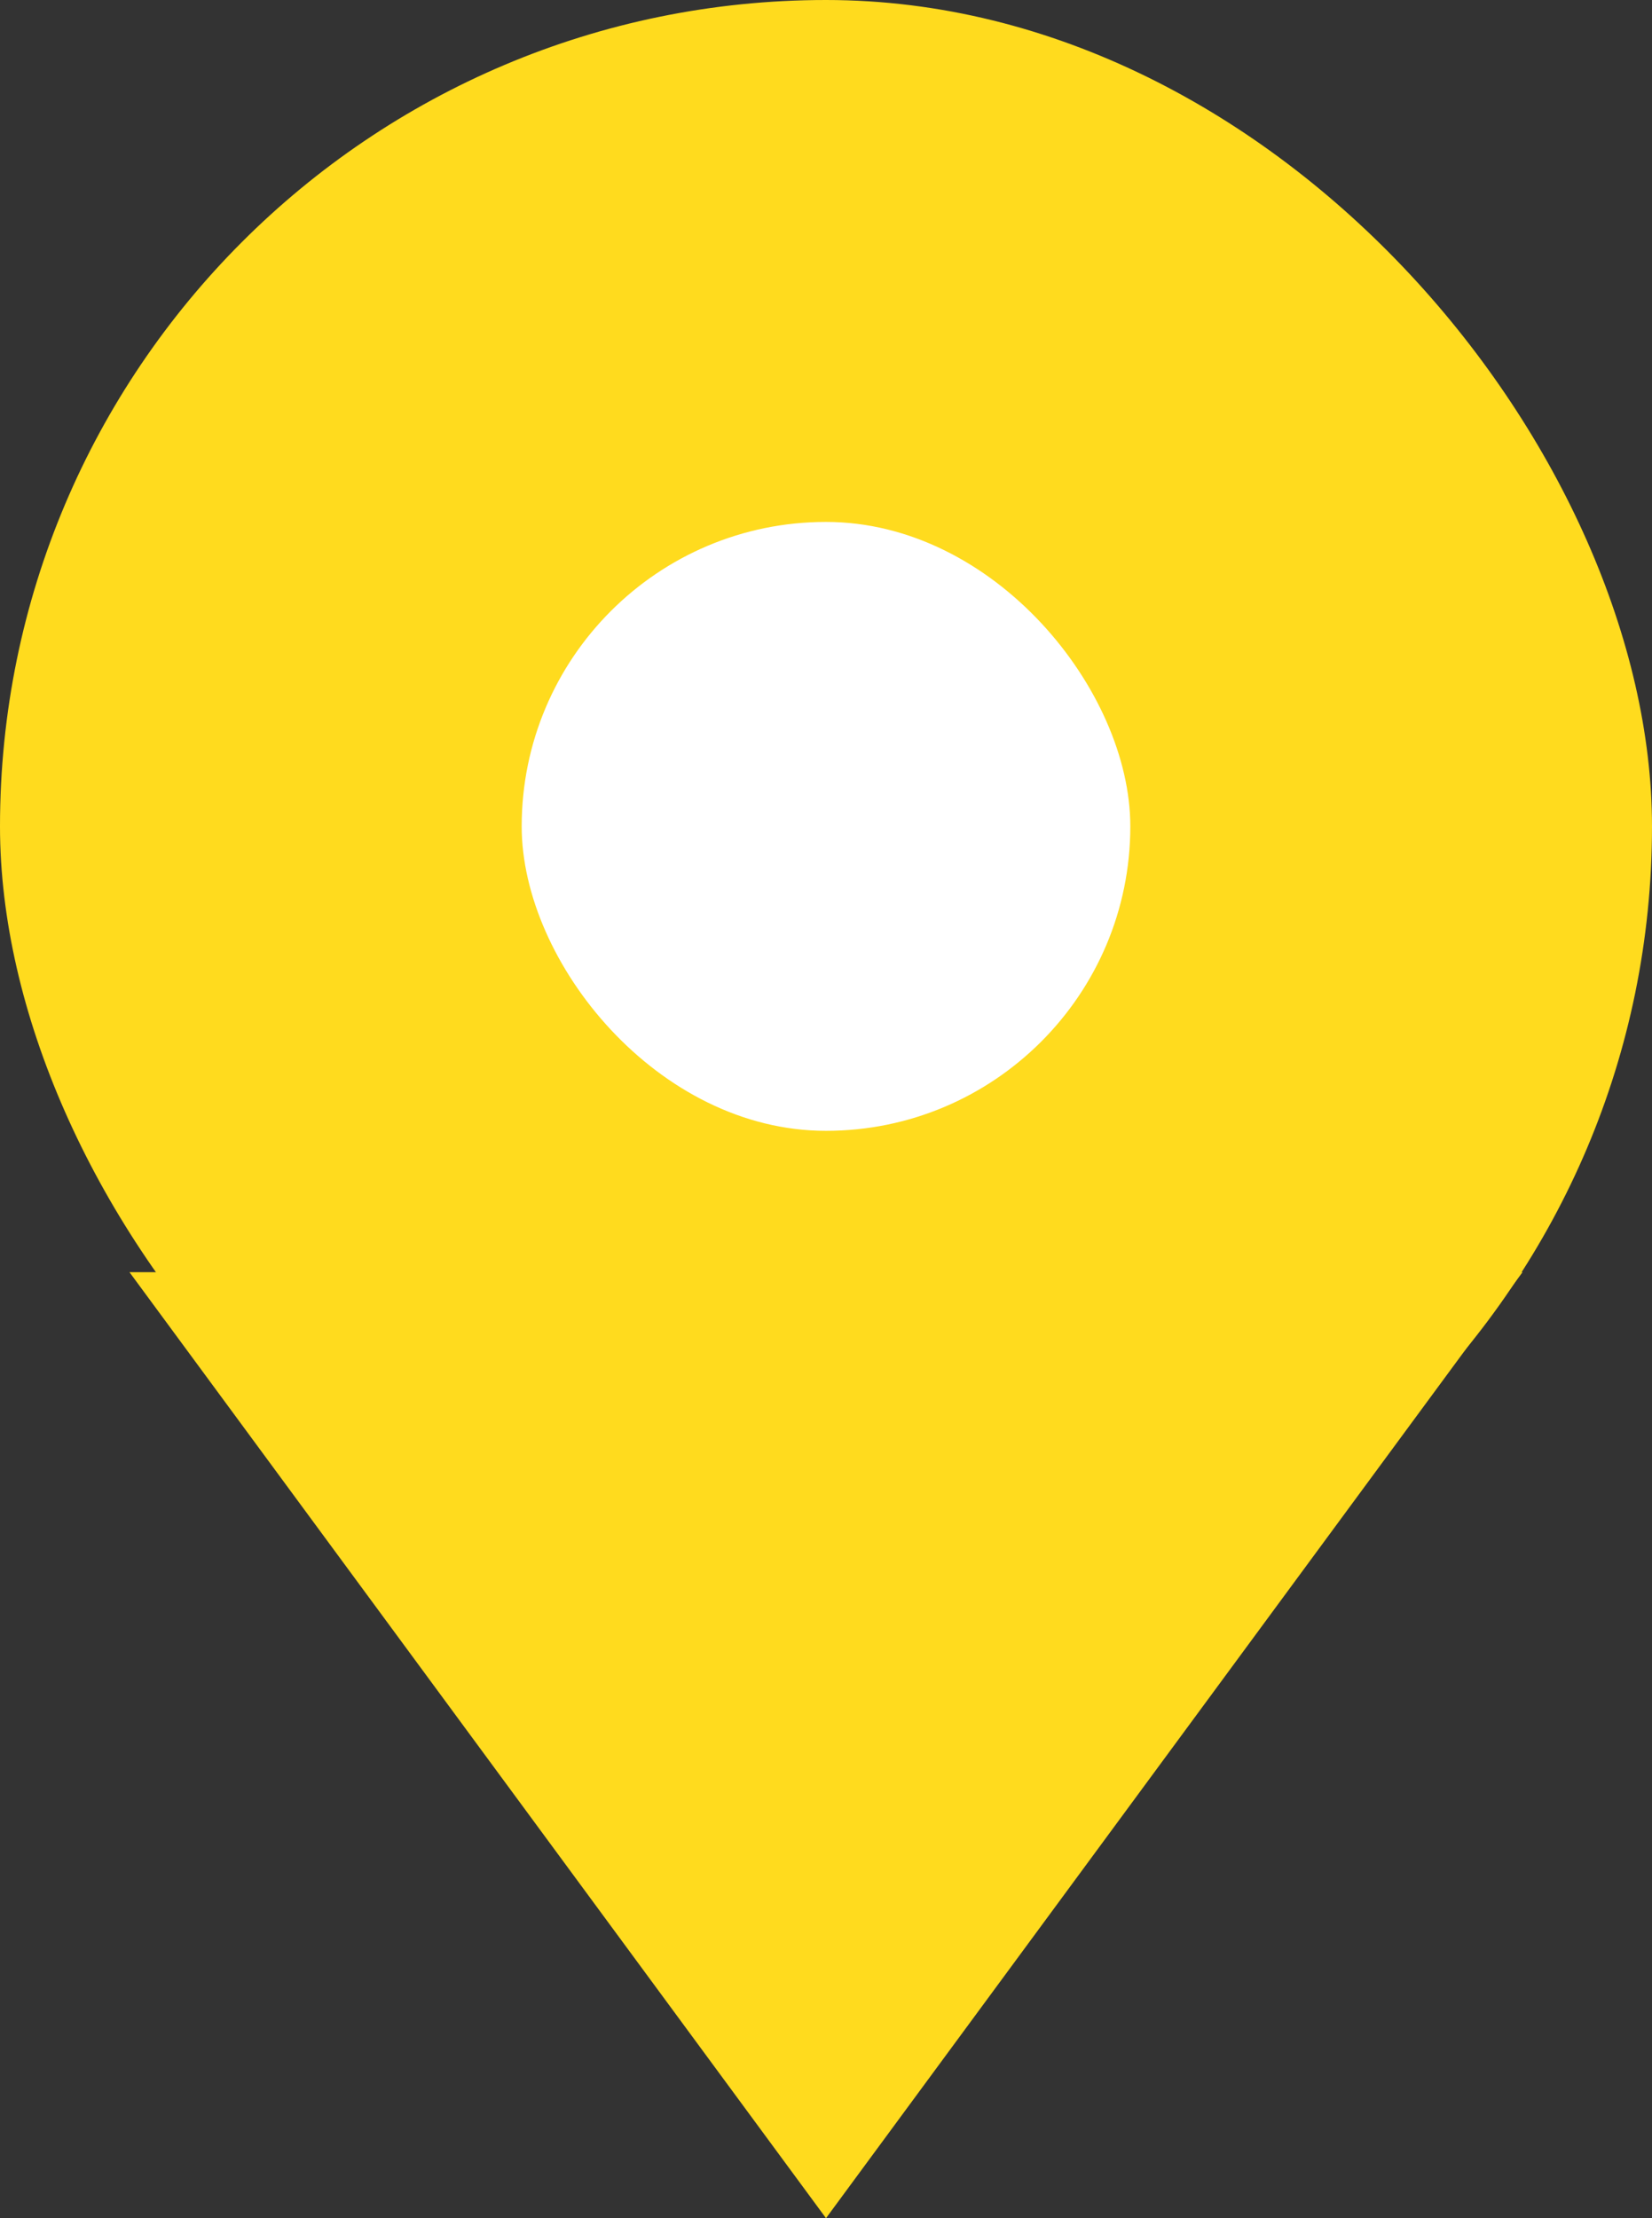 <svg width="76" height="102" viewBox="0 0 76 102" fill="none" xmlns="http://www.w3.org/2000/svg">
<rect x="0" y="0" width="76" height="102" fill="#333333" stroke="none"/>
<rect width="76" height="76" rx="38" fill="#FFDB1E"/>
<rect x="24" y="24" width="28" height="28" rx="14" fill="white"/>
<path d="M38 102L70.043 58.5H5.957L38 102Z" fill="#FFDB1E"/>
</svg>
